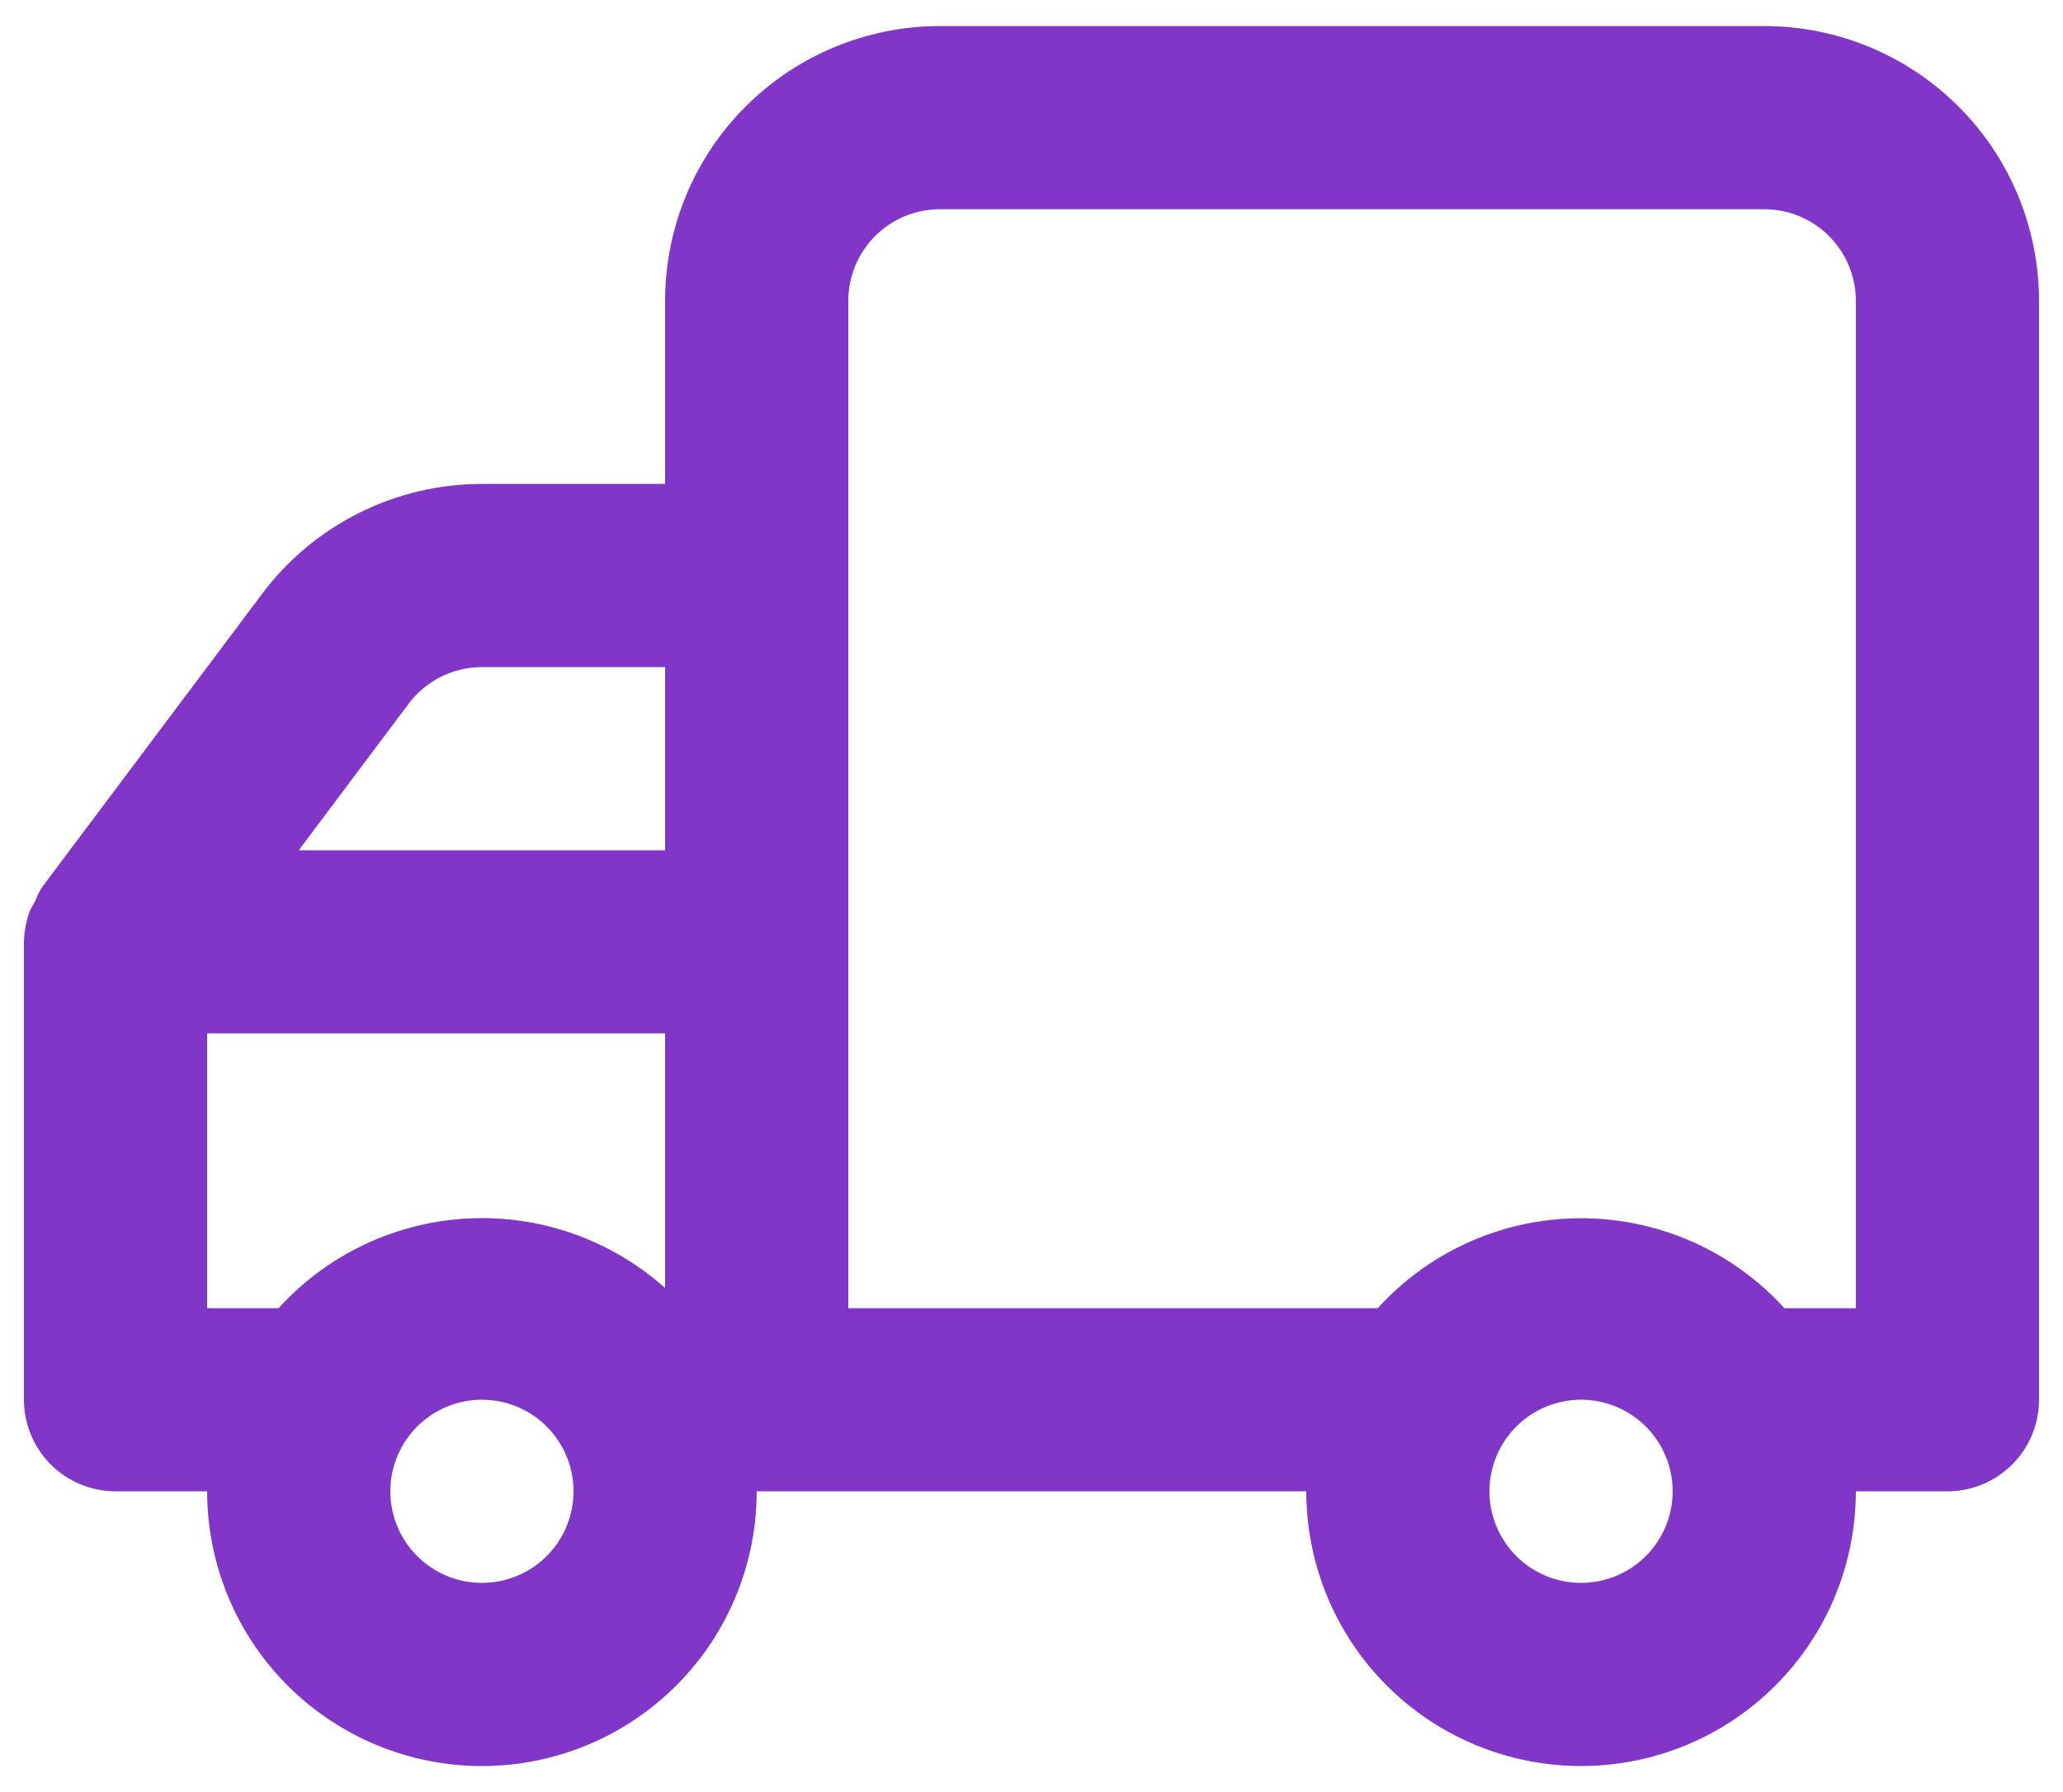 <svg width="61" height="53" viewBox="0 0 61 53" fill="none" xmlns="http://www.w3.org/2000/svg">
<path d="M0.708 27.854V41.396C0.708 42.114 0.993 42.803 1.501 43.311C2.009 43.819 2.698 44.104 3.416 44.104H6.125C6.125 46.259 6.981 48.326 8.504 49.849C10.028 51.373 12.095 52.229 14.25 52.229C16.405 52.229 18.471 51.373 19.995 49.849C21.519 48.326 22.375 46.259 22.375 44.104H38.625C38.625 46.259 39.481 48.326 41.004 49.849C42.528 51.373 44.595 52.229 46.75 52.229C48.905 52.229 50.971 51.373 52.495 49.849C54.019 48.326 54.875 46.259 54.875 44.104H57.583C58.301 44.104 58.99 43.819 59.498 43.311C60.006 42.803 60.291 42.114 60.291 41.396V8.896C60.291 6.741 59.435 4.674 57.912 3.151C56.388 1.627 54.321 0.771 52.166 0.771H27.791C25.637 0.771 23.57 1.627 22.046 3.151C20.522 4.674 19.666 6.741 19.666 8.896V14.312H14.25C12.988 14.312 11.744 14.606 10.616 15.17C9.488 15.734 8.506 16.553 7.75 17.562L1.25 26.229C1.17 26.347 1.107 26.474 1.06 26.608L0.898 26.906C0.778 27.208 0.714 27.529 0.708 27.854ZM44.041 44.104C44.041 43.569 44.2 43.045 44.498 42.599C44.795 42.154 45.218 41.807 45.713 41.602C46.208 41.397 46.753 41.343 47.278 41.448C47.803 41.552 48.286 41.81 48.665 42.189C49.044 42.568 49.301 43.05 49.406 43.576C49.511 44.101 49.457 44.646 49.252 45.141C49.047 45.636 48.7 46.059 48.254 46.356C47.809 46.654 47.285 46.812 46.75 46.812C46.031 46.812 45.343 46.527 44.835 46.019C44.327 45.511 44.041 44.822 44.041 44.104ZM25.083 8.896C25.083 8.178 25.368 7.489 25.876 6.981C26.384 6.473 27.073 6.188 27.791 6.188H52.166C52.885 6.188 53.574 6.473 54.081 6.981C54.589 7.489 54.875 8.178 54.875 8.896V38.688H52.762C52.001 37.85 51.072 37.18 50.037 36.722C49.002 36.264 47.882 36.028 46.75 36.028C45.617 36.028 44.498 36.264 43.462 36.722C42.427 37.18 41.499 37.85 40.737 38.688H25.083V8.896ZM19.666 25.146H8.833L12.083 20.812C12.335 20.476 12.662 20.203 13.039 20.015C13.415 19.827 13.829 19.729 14.25 19.729H19.666V25.146ZM11.541 44.104C11.541 43.569 11.7 43.045 11.998 42.599C12.295 42.154 12.718 41.807 13.213 41.602C13.708 41.397 14.253 41.343 14.778 41.448C15.303 41.552 15.786 41.81 16.165 42.189C16.544 42.568 16.802 43.05 16.906 43.576C17.011 44.101 16.957 44.646 16.752 45.141C16.547 45.636 16.2 46.059 15.754 46.356C15.309 46.654 14.785 46.812 14.25 46.812C13.531 46.812 12.842 46.527 12.335 46.019C11.827 45.511 11.541 44.822 11.541 44.104ZM6.125 30.562H19.666V38.092C18.068 36.663 15.97 35.924 13.829 36.036C11.688 36.148 9.678 37.101 8.237 38.688H6.125V30.562Z" fill="#8236C8"/>
</svg>
